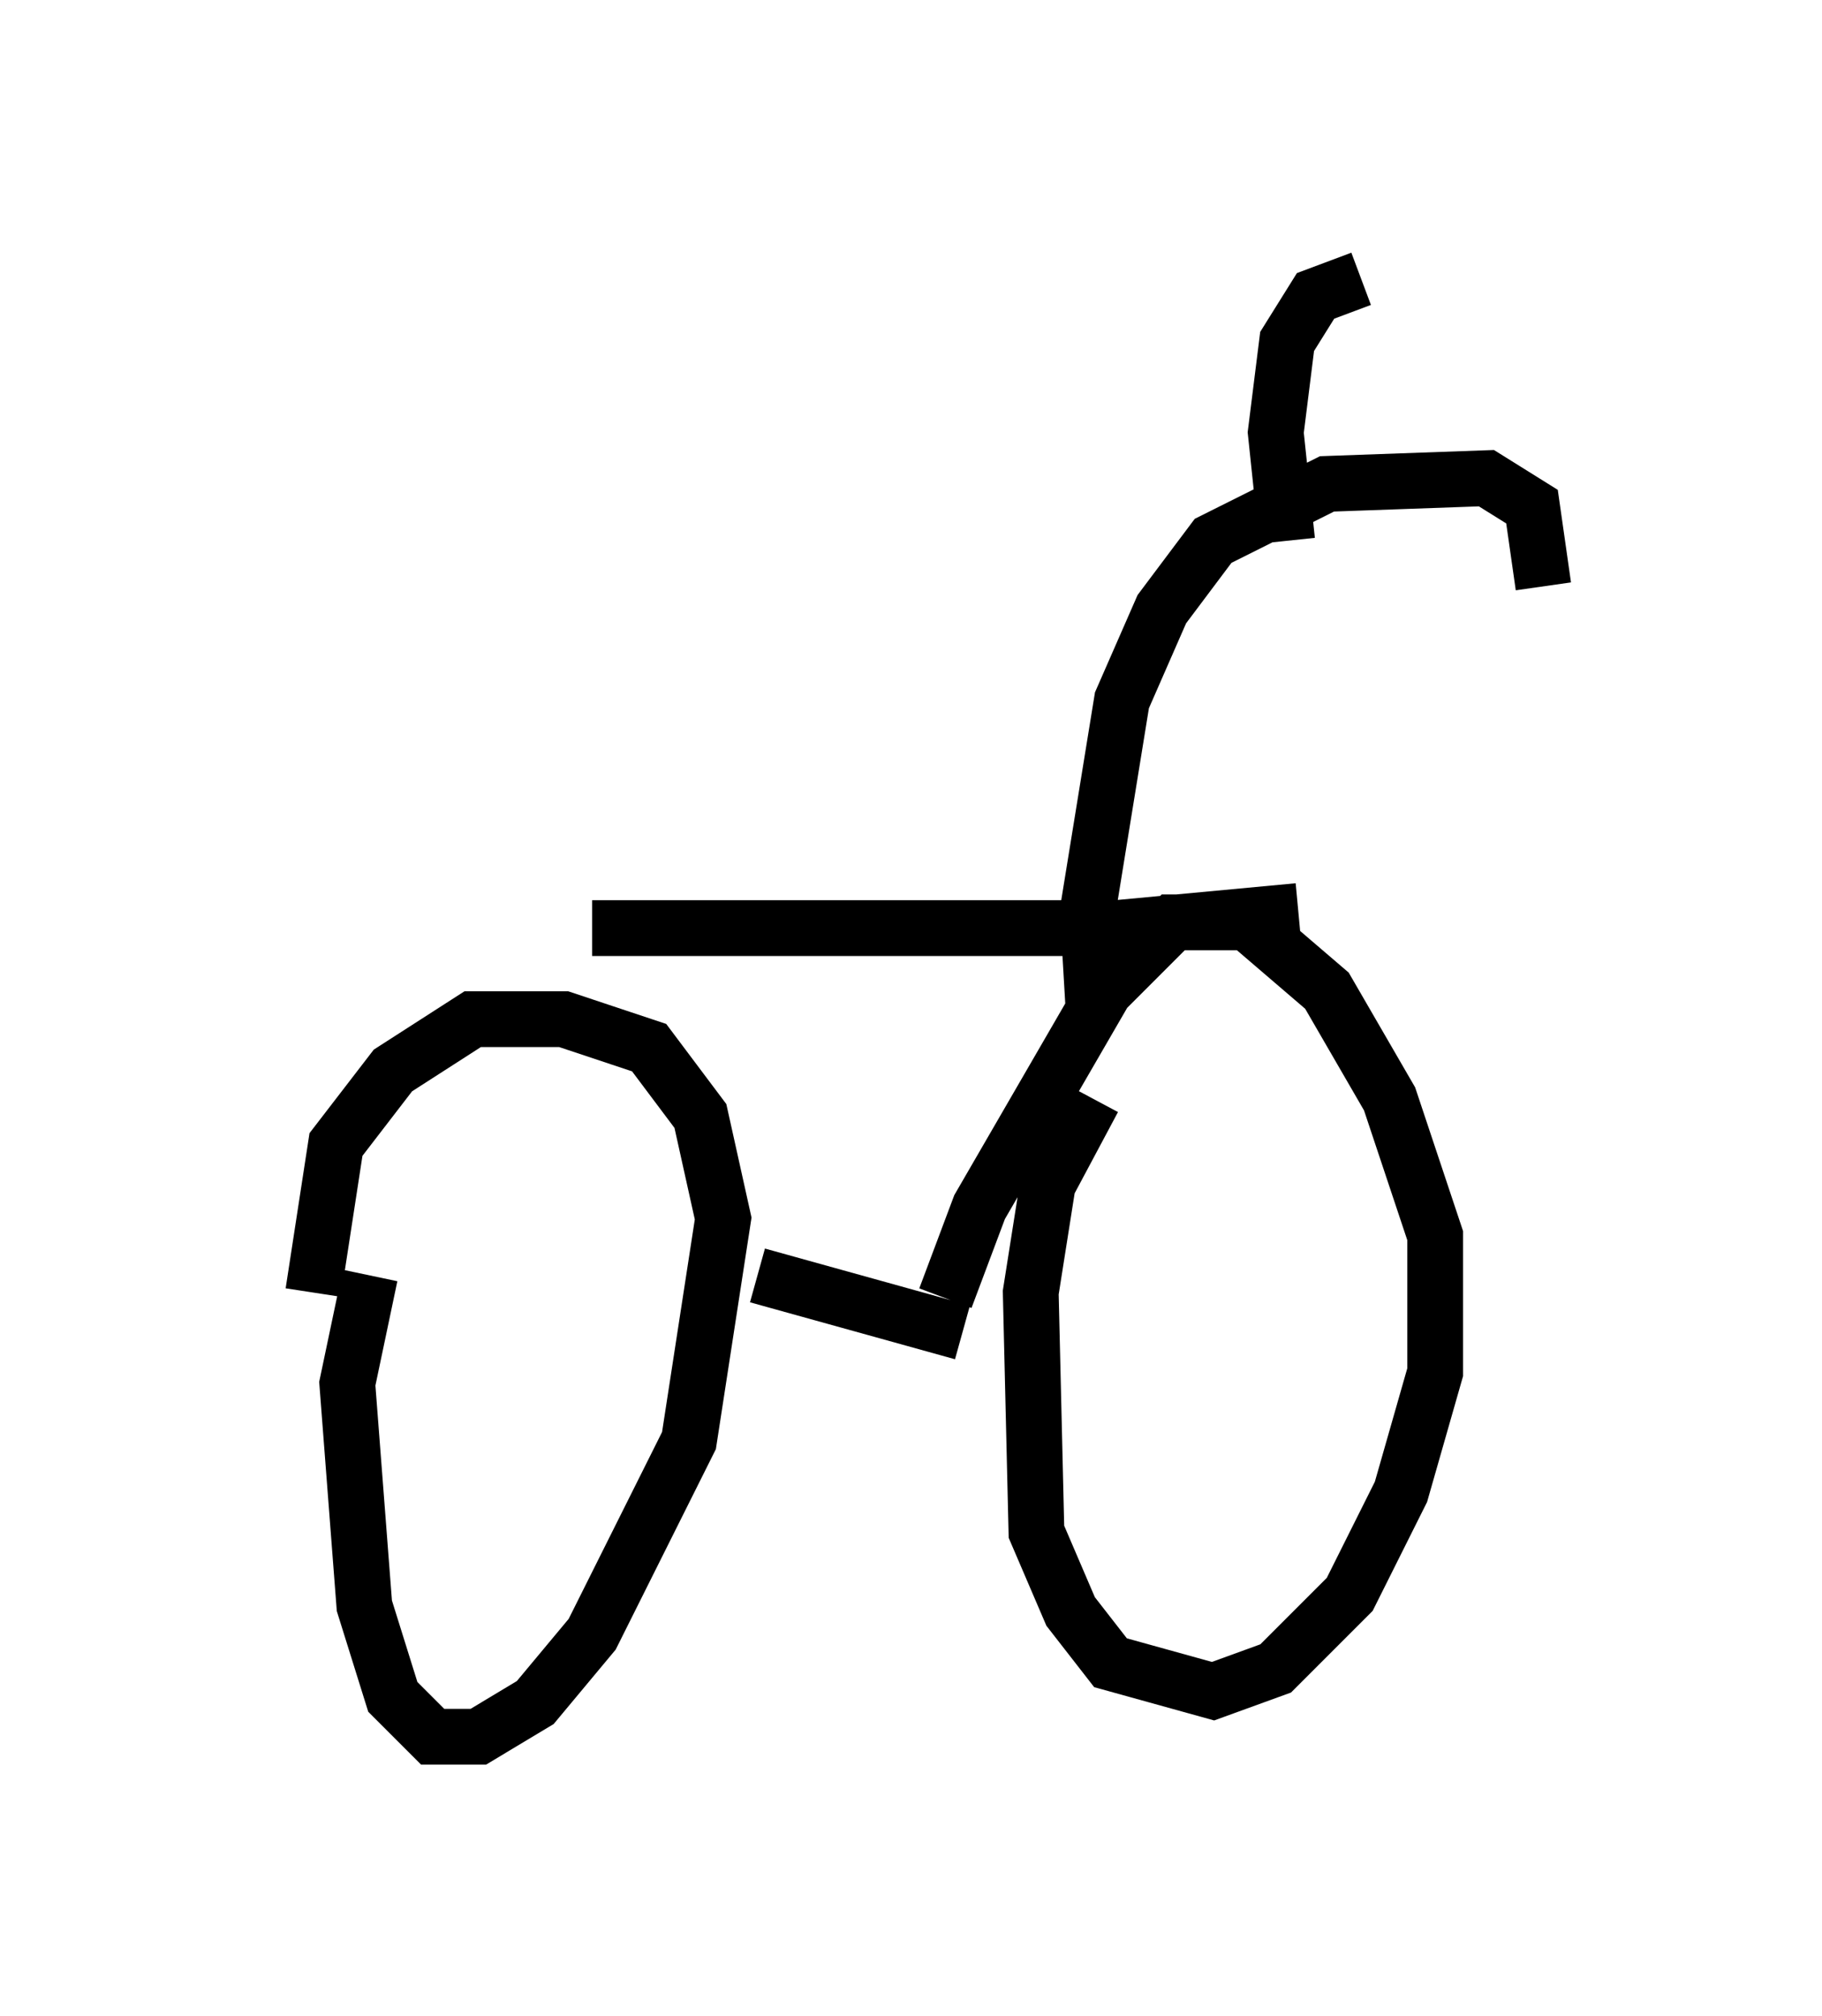 <?xml version="1.0" encoding="utf-8" ?>
<svg baseProfile="full" height="36.134" version="1.1" width="32.663" xmlns="http://www.w3.org/2000/svg" xmlns:ev="http://www.w3.org/2001/xml-events" xmlns:xlink="http://www.w3.org/1999/xlink"><defs /><rect fill="white" height="36.134" width="32.663" x="0" y="0" /><path d="M5, 17.658 m5.615, -1.021 l9.392, 0.0 3.267, -0.306 m-16.64, 6.533 l-0.408, 1.94 0.306, 3.981 l0.51, 1.633 0.715, 0.715 l0.817, 0.0 1.021, -0.613 l1.021, -1.225 1.735, -3.471 l0.613, -3.981 -0.408, -1.838 l-0.919, -1.225 -1.531, -0.51 l-1.633, 0.0 -1.429, 0.919 l-1.021, 1.327 -0.408, 2.654 m13.986, -3.471 l-0.817, 1.531 -0.306, 1.94 l0.102, 4.288 0.613, 1.429 l0.715, 0.919 1.838, 0.51 l1.123, -0.408 1.327, -1.327 l0.919, -1.838 0.613, -2.144 l0.0, -2.45 -0.817, -2.45 l-1.123, -1.94 -1.429, -1.225 l-1.327, 0.0 -1.225, 1.225 l-2.246, 3.879 -0.613, 1.633 m-3.369, -0.408 l3.675, 1.021 m2.348, -5.819 l-0.102, -1.735 0.613, -3.777 l0.715, -1.633 0.919, -1.225 l2.042, -1.021 2.858, -0.102 l0.817, 0.51 0.204, 1.429 m-4.594, -0.817 l-0.204, -1.94 0.204, -1.633 l0.51, -0.817 0.817, -0.306 " fill="none" stroke="black" stroke-width="1" /></svg>